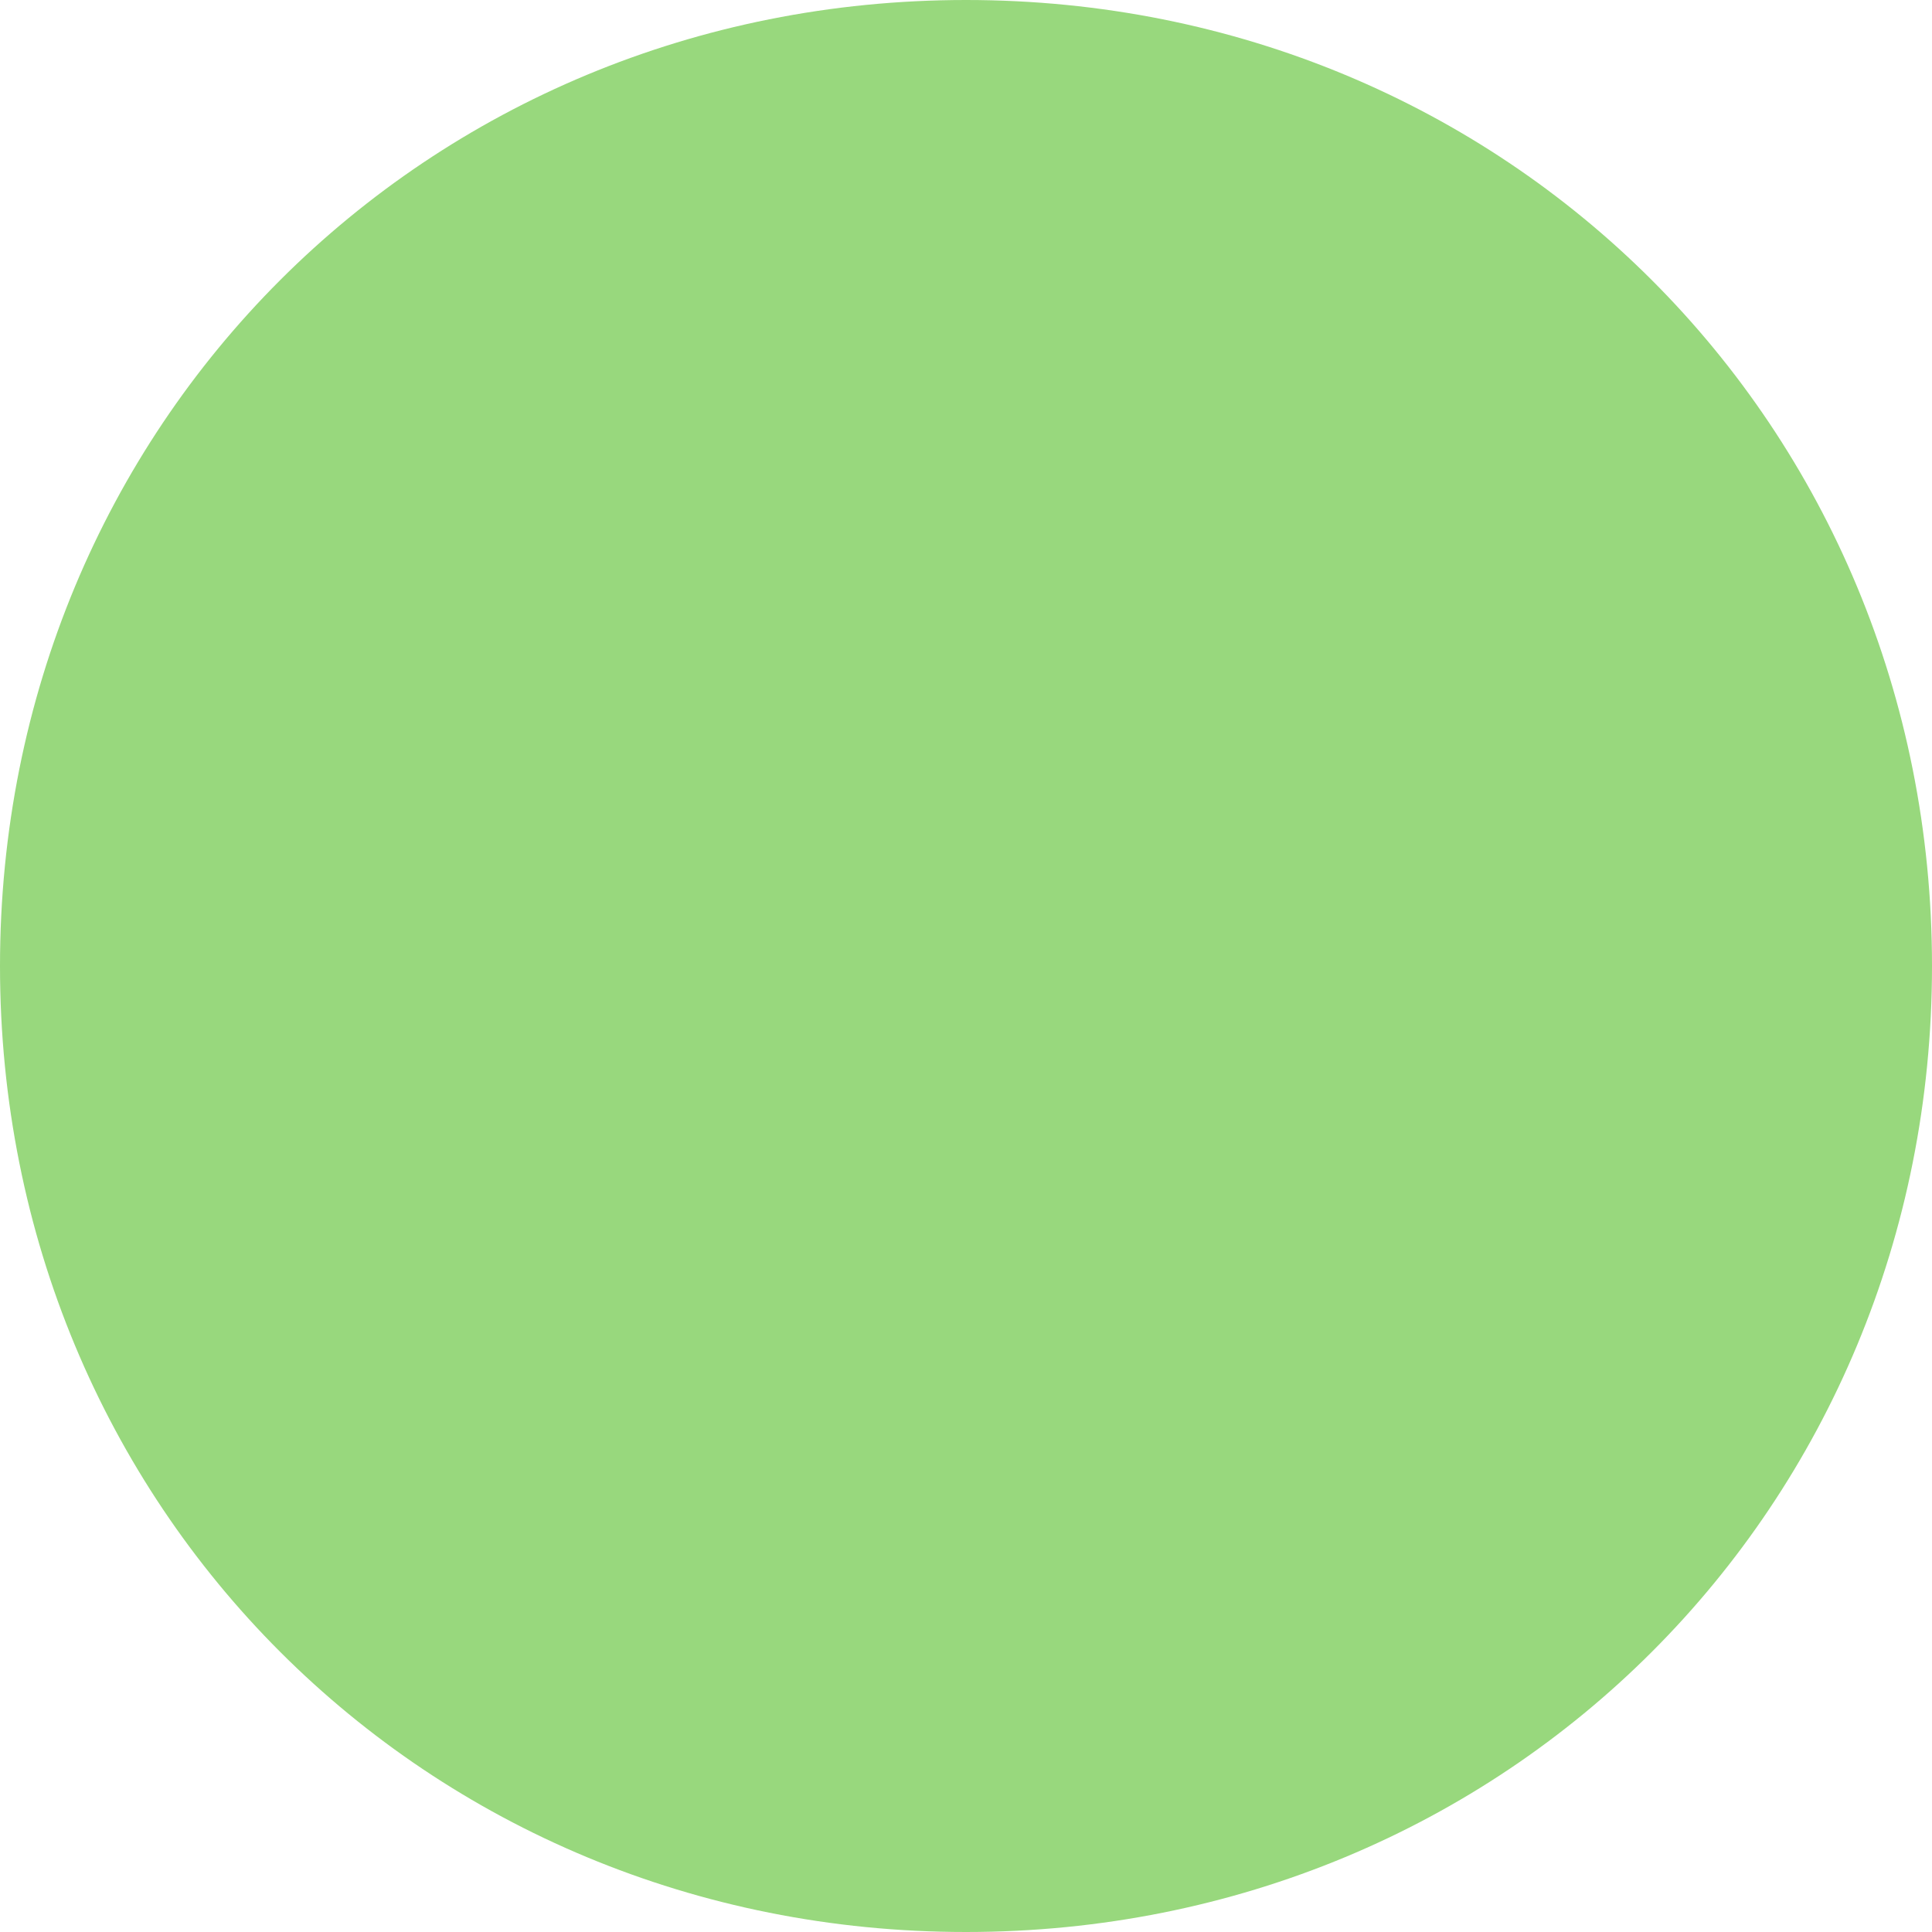 ﻿<?xml version="1.0" encoding="utf-8"?>
<svg version="1.1" xmlns:xlink="http://www.w3.org/1999/xlink" width="6px" height="6px" xmlns="http://www.w3.org/2000/svg">
  <defs>
    <pattern id="BGPattern" patternUnits="userSpaceOnUse" alignment="0 0" imageRepeat="None" />
    <mask fill="white" id="Clip136">
      <path d="M 0 3  C 0 1.32  1.32 0  3 0  C 4.68 0  6 1.32  6 3  C 6 4.68  4.68 6  3 6  C 1.32 6  0 4.68  0 3  Z " fill-rule="evenodd" />
    </mask>
  </defs>
  <g transform="matrix(1 0 0 1 -599 -30 )">
    <path d="M 0 3  C 0 1.32  1.32 0  3 0  C 4.68 0  6 1.32  6 3  C 6 4.68  4.68 6  3 6  C 1.32 6  0 4.68  0 3  Z " fill-rule="nonzero" fill="rgba(152, 216, 125, 1)" stroke="none" transform="matrix(1 0 0 1 599 30 )" class="fill" />
    <path d="M 0 3  C 0 1.32  1.32 0  3 0  C 4.68 0  6 1.32  6 3  C 6 4.68  4.68 6  3 6  C 1.32 6  0 4.68  0 3  Z " stroke-width="0" stroke-dasharray="0" stroke="rgba(152, 216, 125, 1)" fill="none" transform="matrix(1 0 0 1 599 30 )" class="stroke" mask="url(#Clip136)" />
  </g>
</svg>